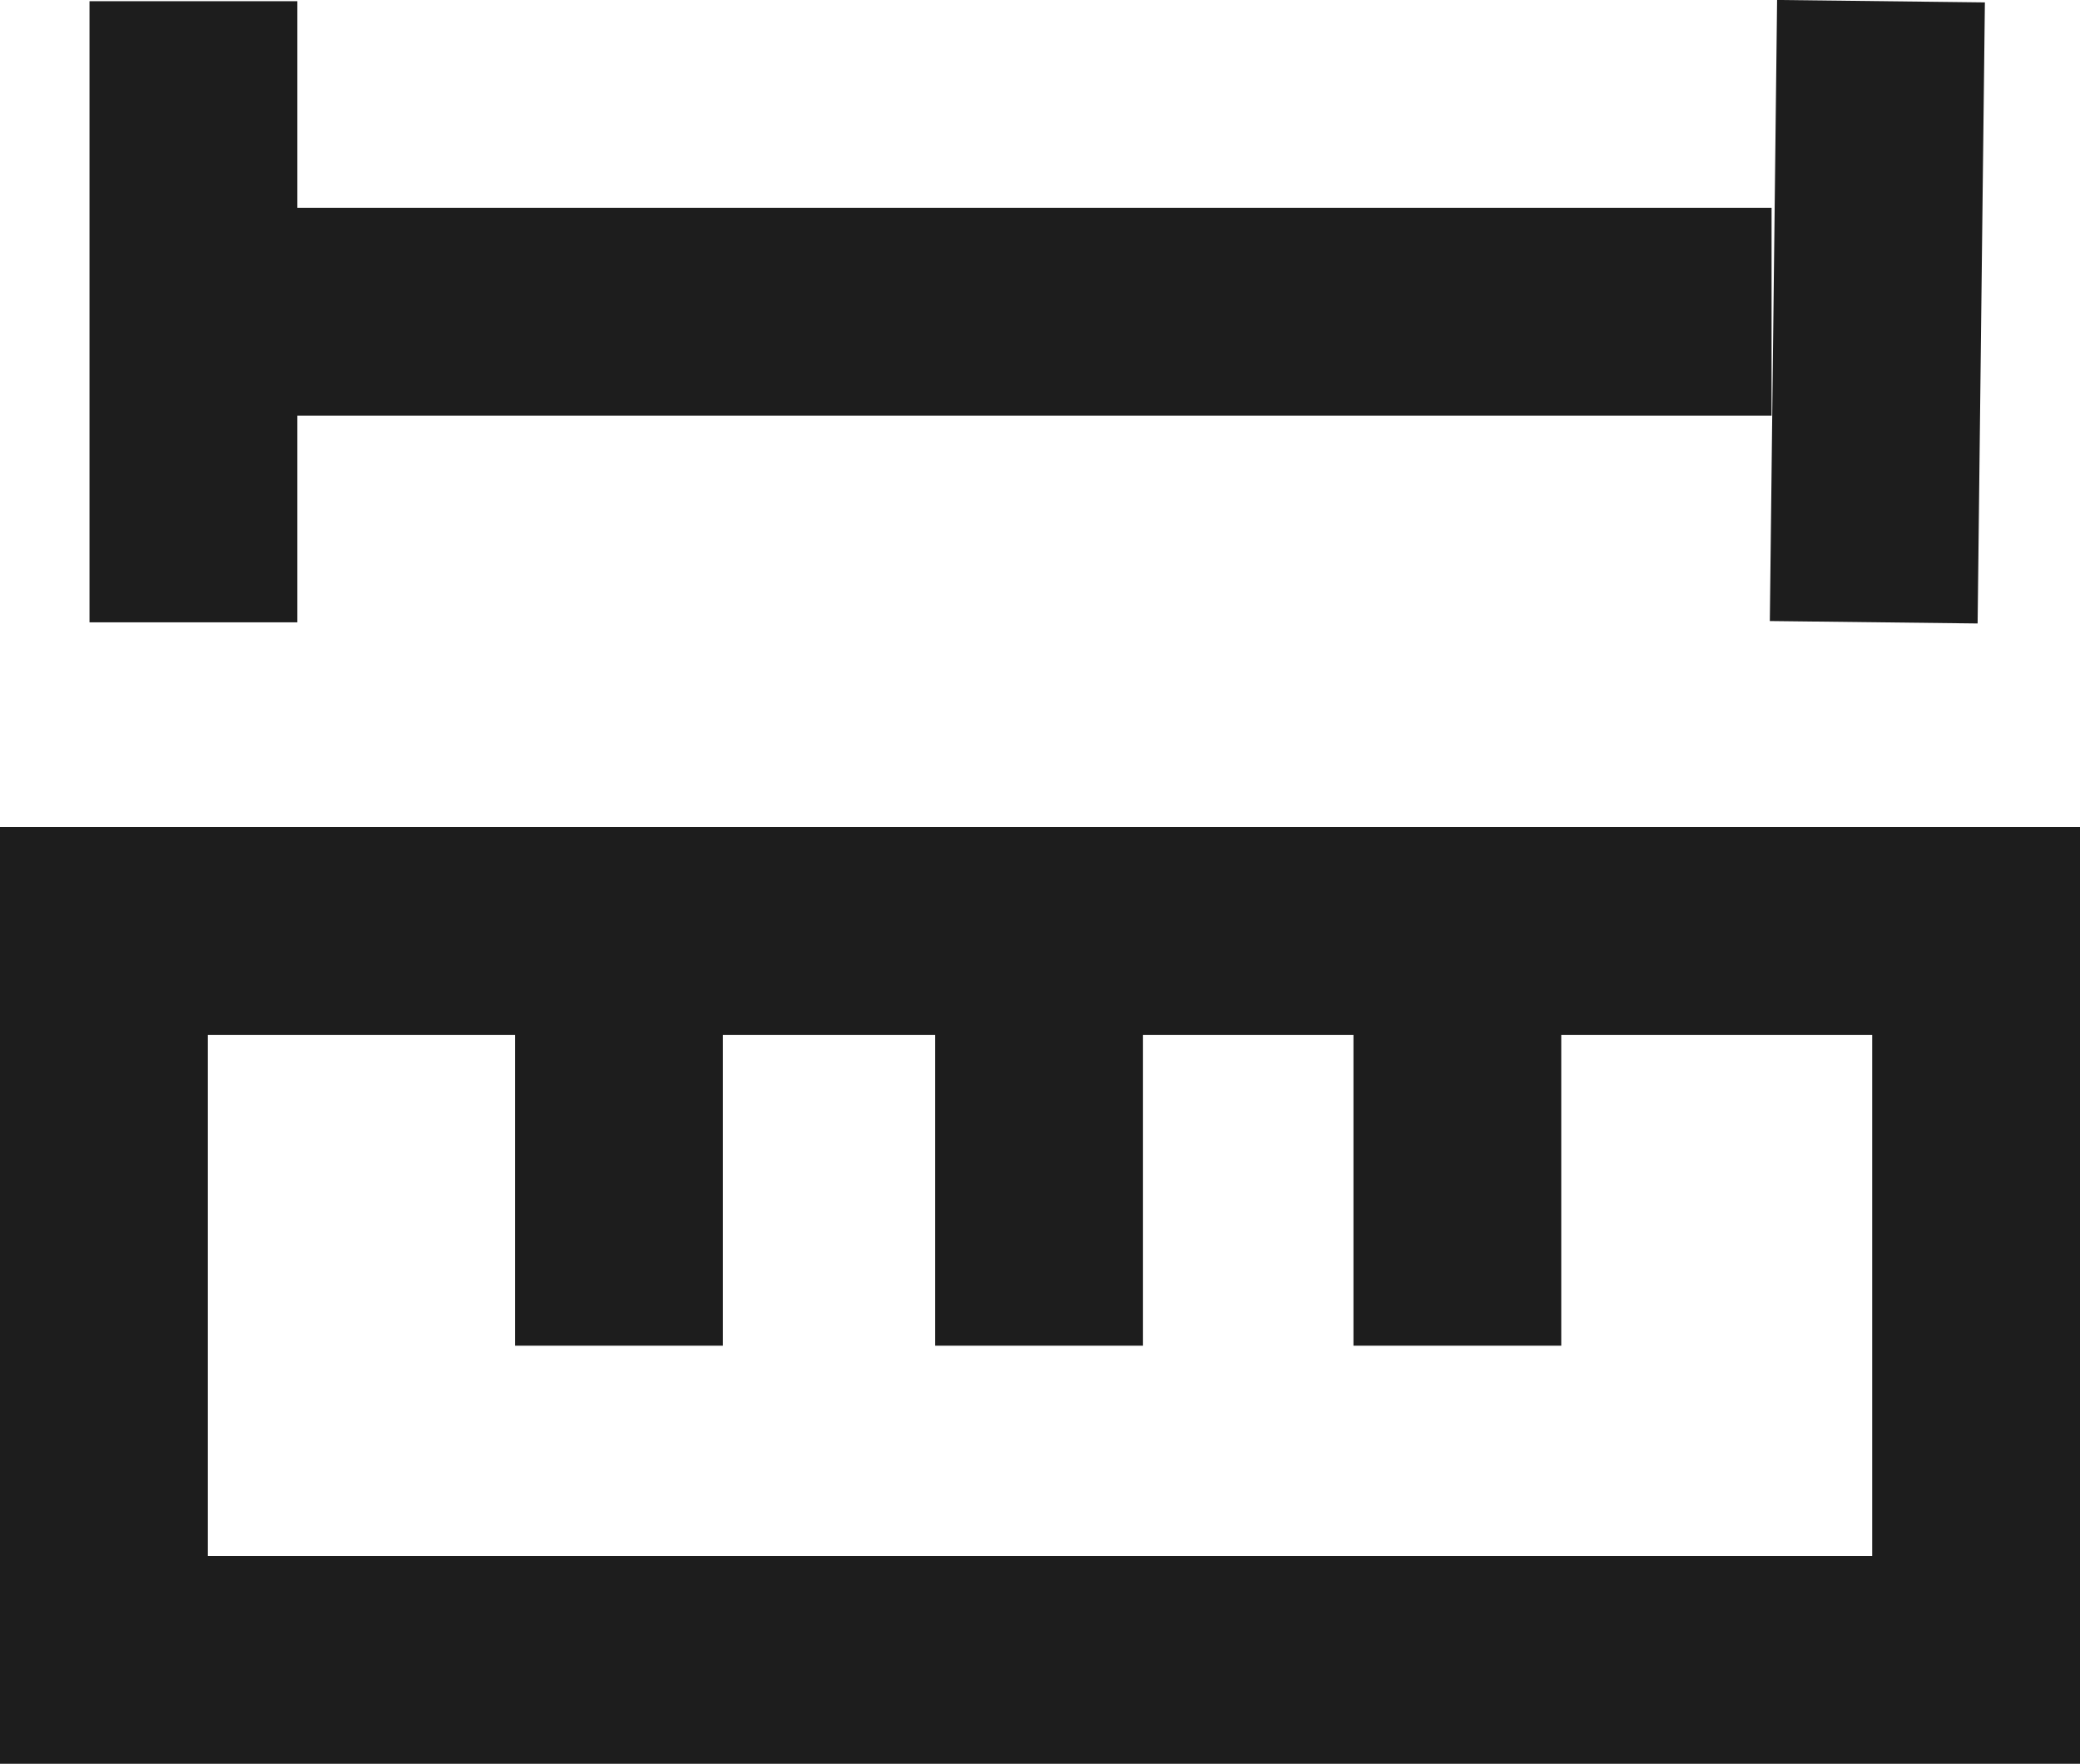 <?xml version="1.0" encoding="UTF-8"?>
<svg id="Layer_2" data-name="Layer 2" xmlns="http://www.w3.org/2000/svg" viewBox="0 0 430.4 364.94">
  <defs>
    <style>
      .cls-1 {
        fill: #1d1d1d;
      }
    </style>
  </defs>
  <g id="Layer_2-2" data-name="Layer 2">
    <g>
      <path class="cls-1" d="M0,171.13v193.8h430.4v-193.8H0ZM387.4,321.94H43v-107.8h63.58v64.29h43v-64.29h43.93v64.29h43v-64.29h43.55v64.29h43v-64.29h64.34v107.8Z"/>
      <polygon class="cls-1" points="366.58 86.01 61.52 86.01 61.52 128.76 18.52 128.76 18.52 .25 61.52 .25 61.52 43.01 366.58 43.01 366.58 86.01"/>
      <rect class="cls-1" x="324.24" y="43" width="128.51" height="43" transform="translate(319.43 452.21) rotate(-89.33)"/>
    </g>
  </g>
</svg>